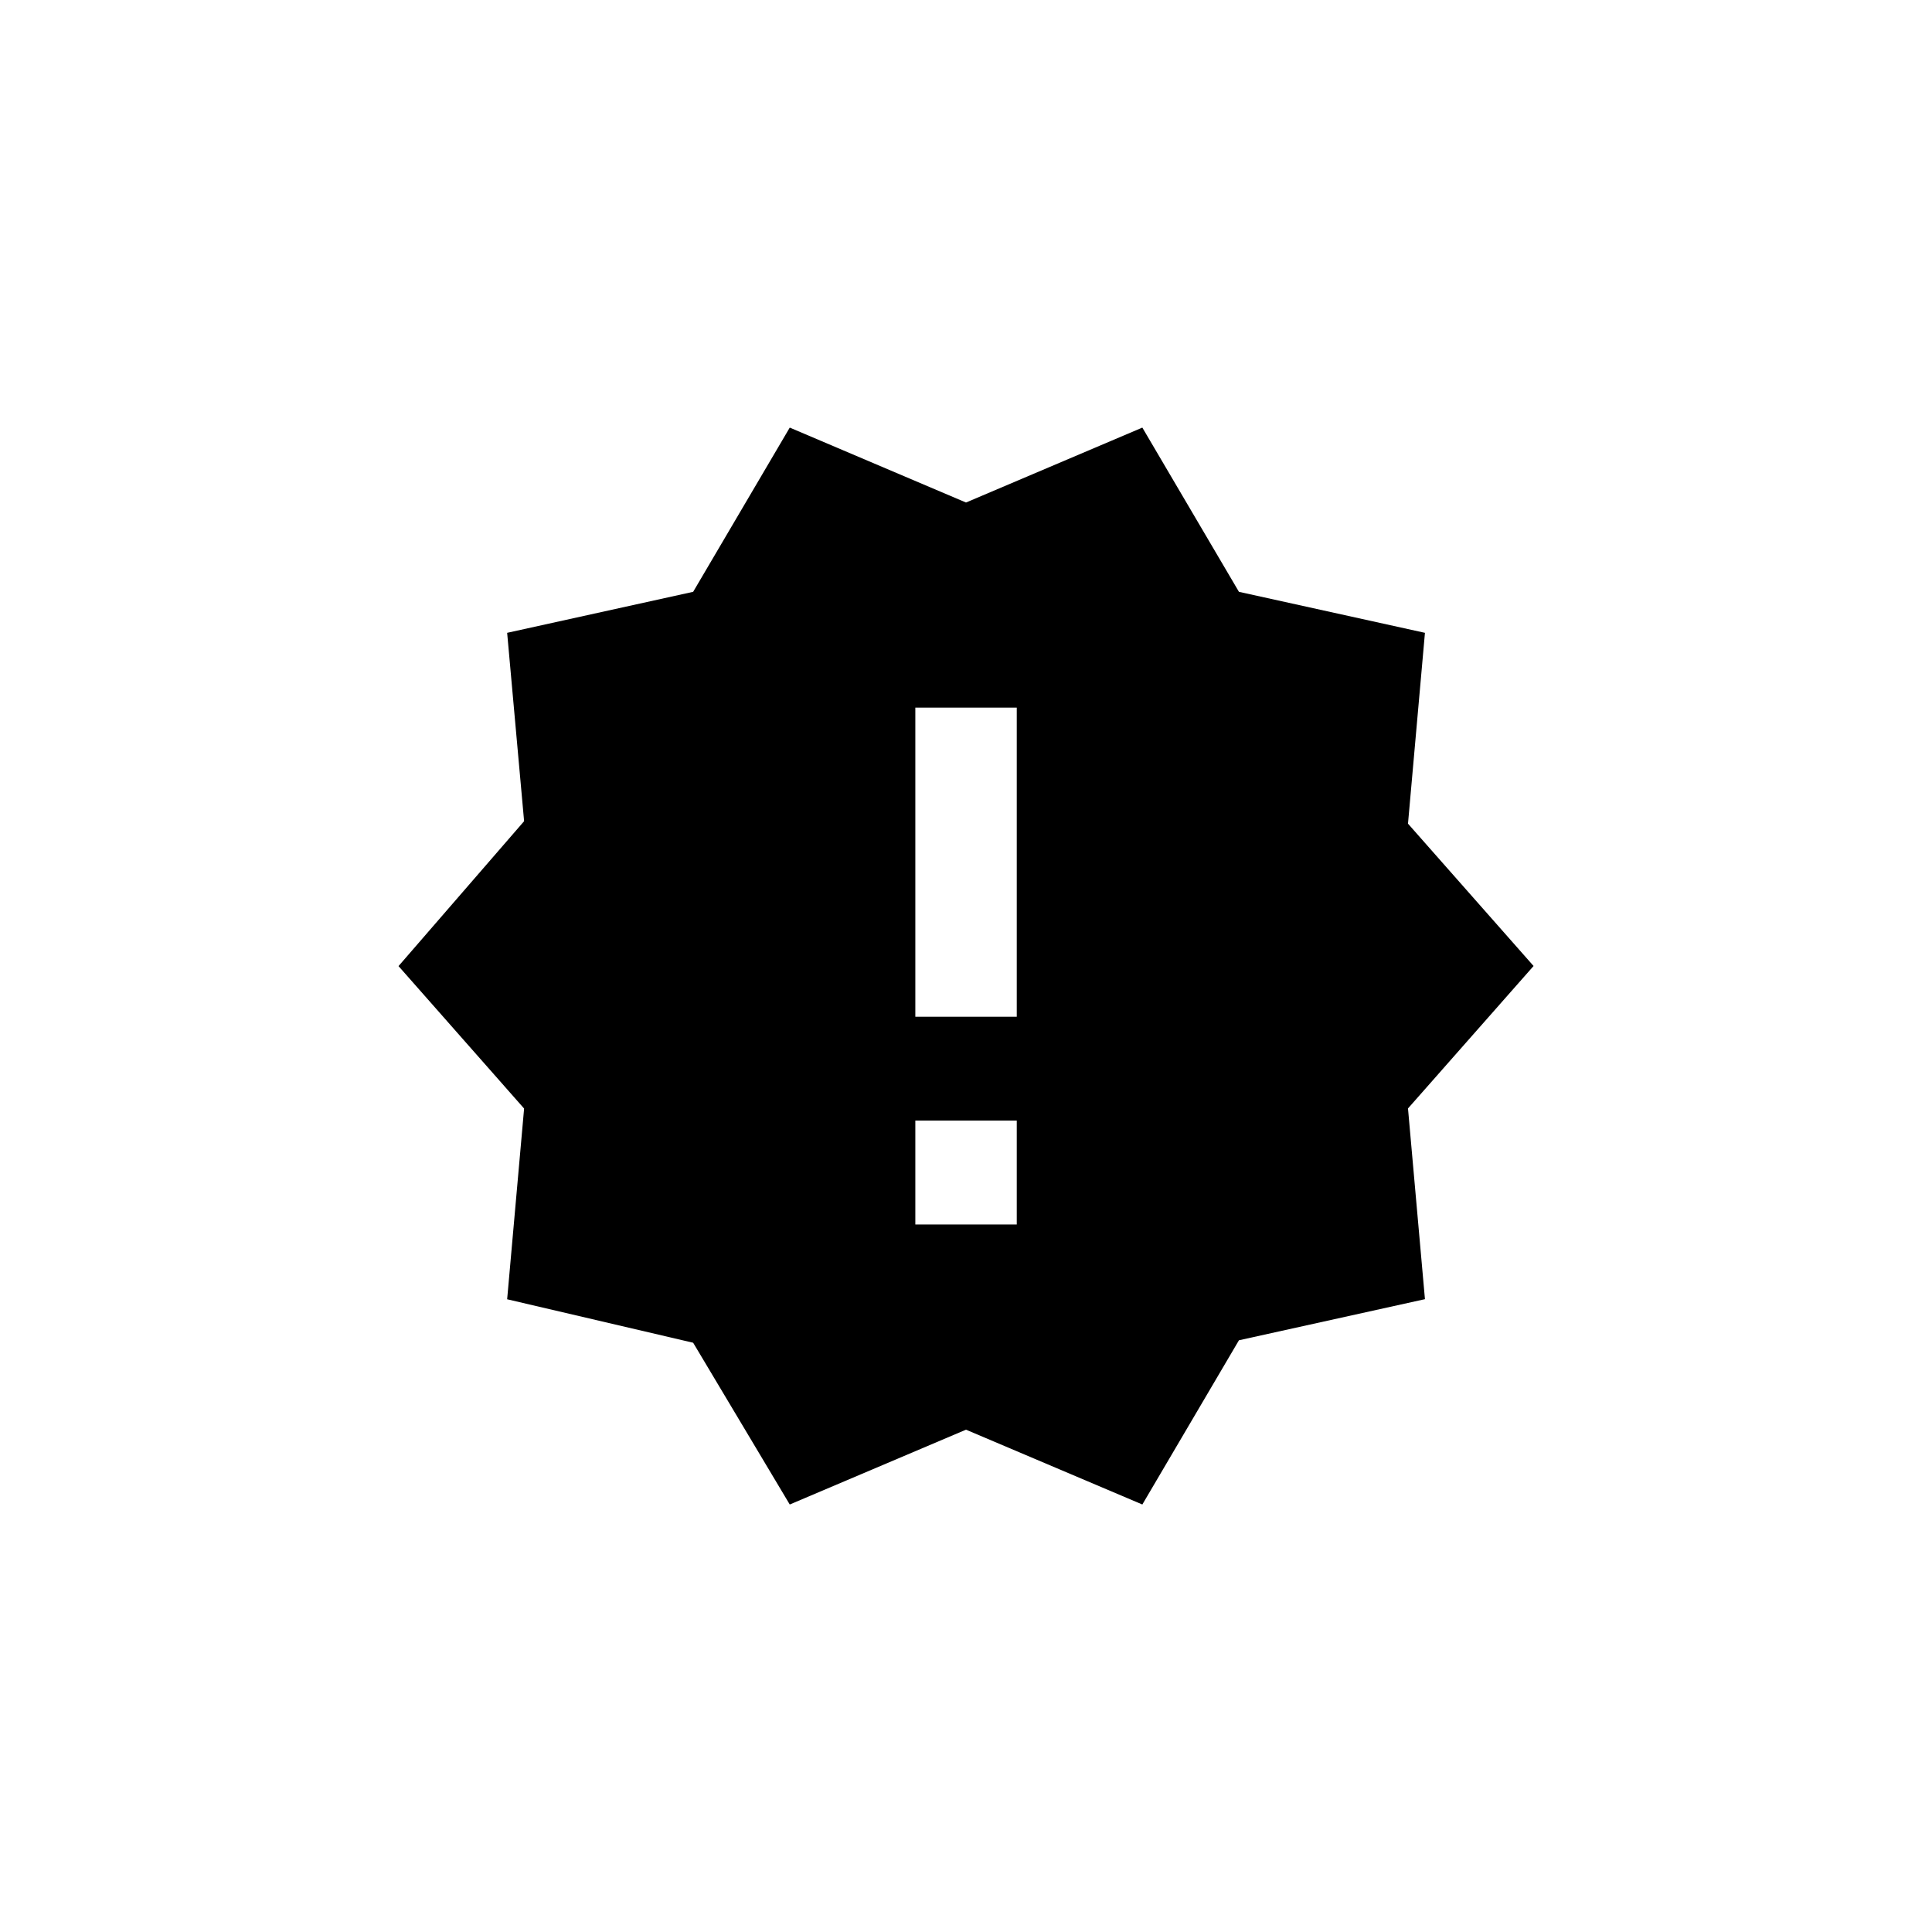 <!-- Generated by IcoMoon.io -->
<svg version="1.1" xmlns="http://www.w3.org/2000/svg" width="40" height="40" viewBox="0 0 40 40">
<title>mt-new_releases</title>
<path d="M21.051 21.051v-6.4h-2.1v6.4h2.1zM21.051 25.351v-2.151h-2.1v2.151h2.1zM31.751 20l-2.6 2.949 0.351 3.949-3.851 0.851-2 3.4-3.651-1.549-3.649 1.549-2-3.349-3.851-0.9 0.351-3.949-2.6-2.949 2.6-3-0.351-3.9 3.851-0.849 2-3.4 3.649 1.551 3.651-1.551 2 3.4 3.851 0.849-0.351 3.951z"></path>
</svg>
